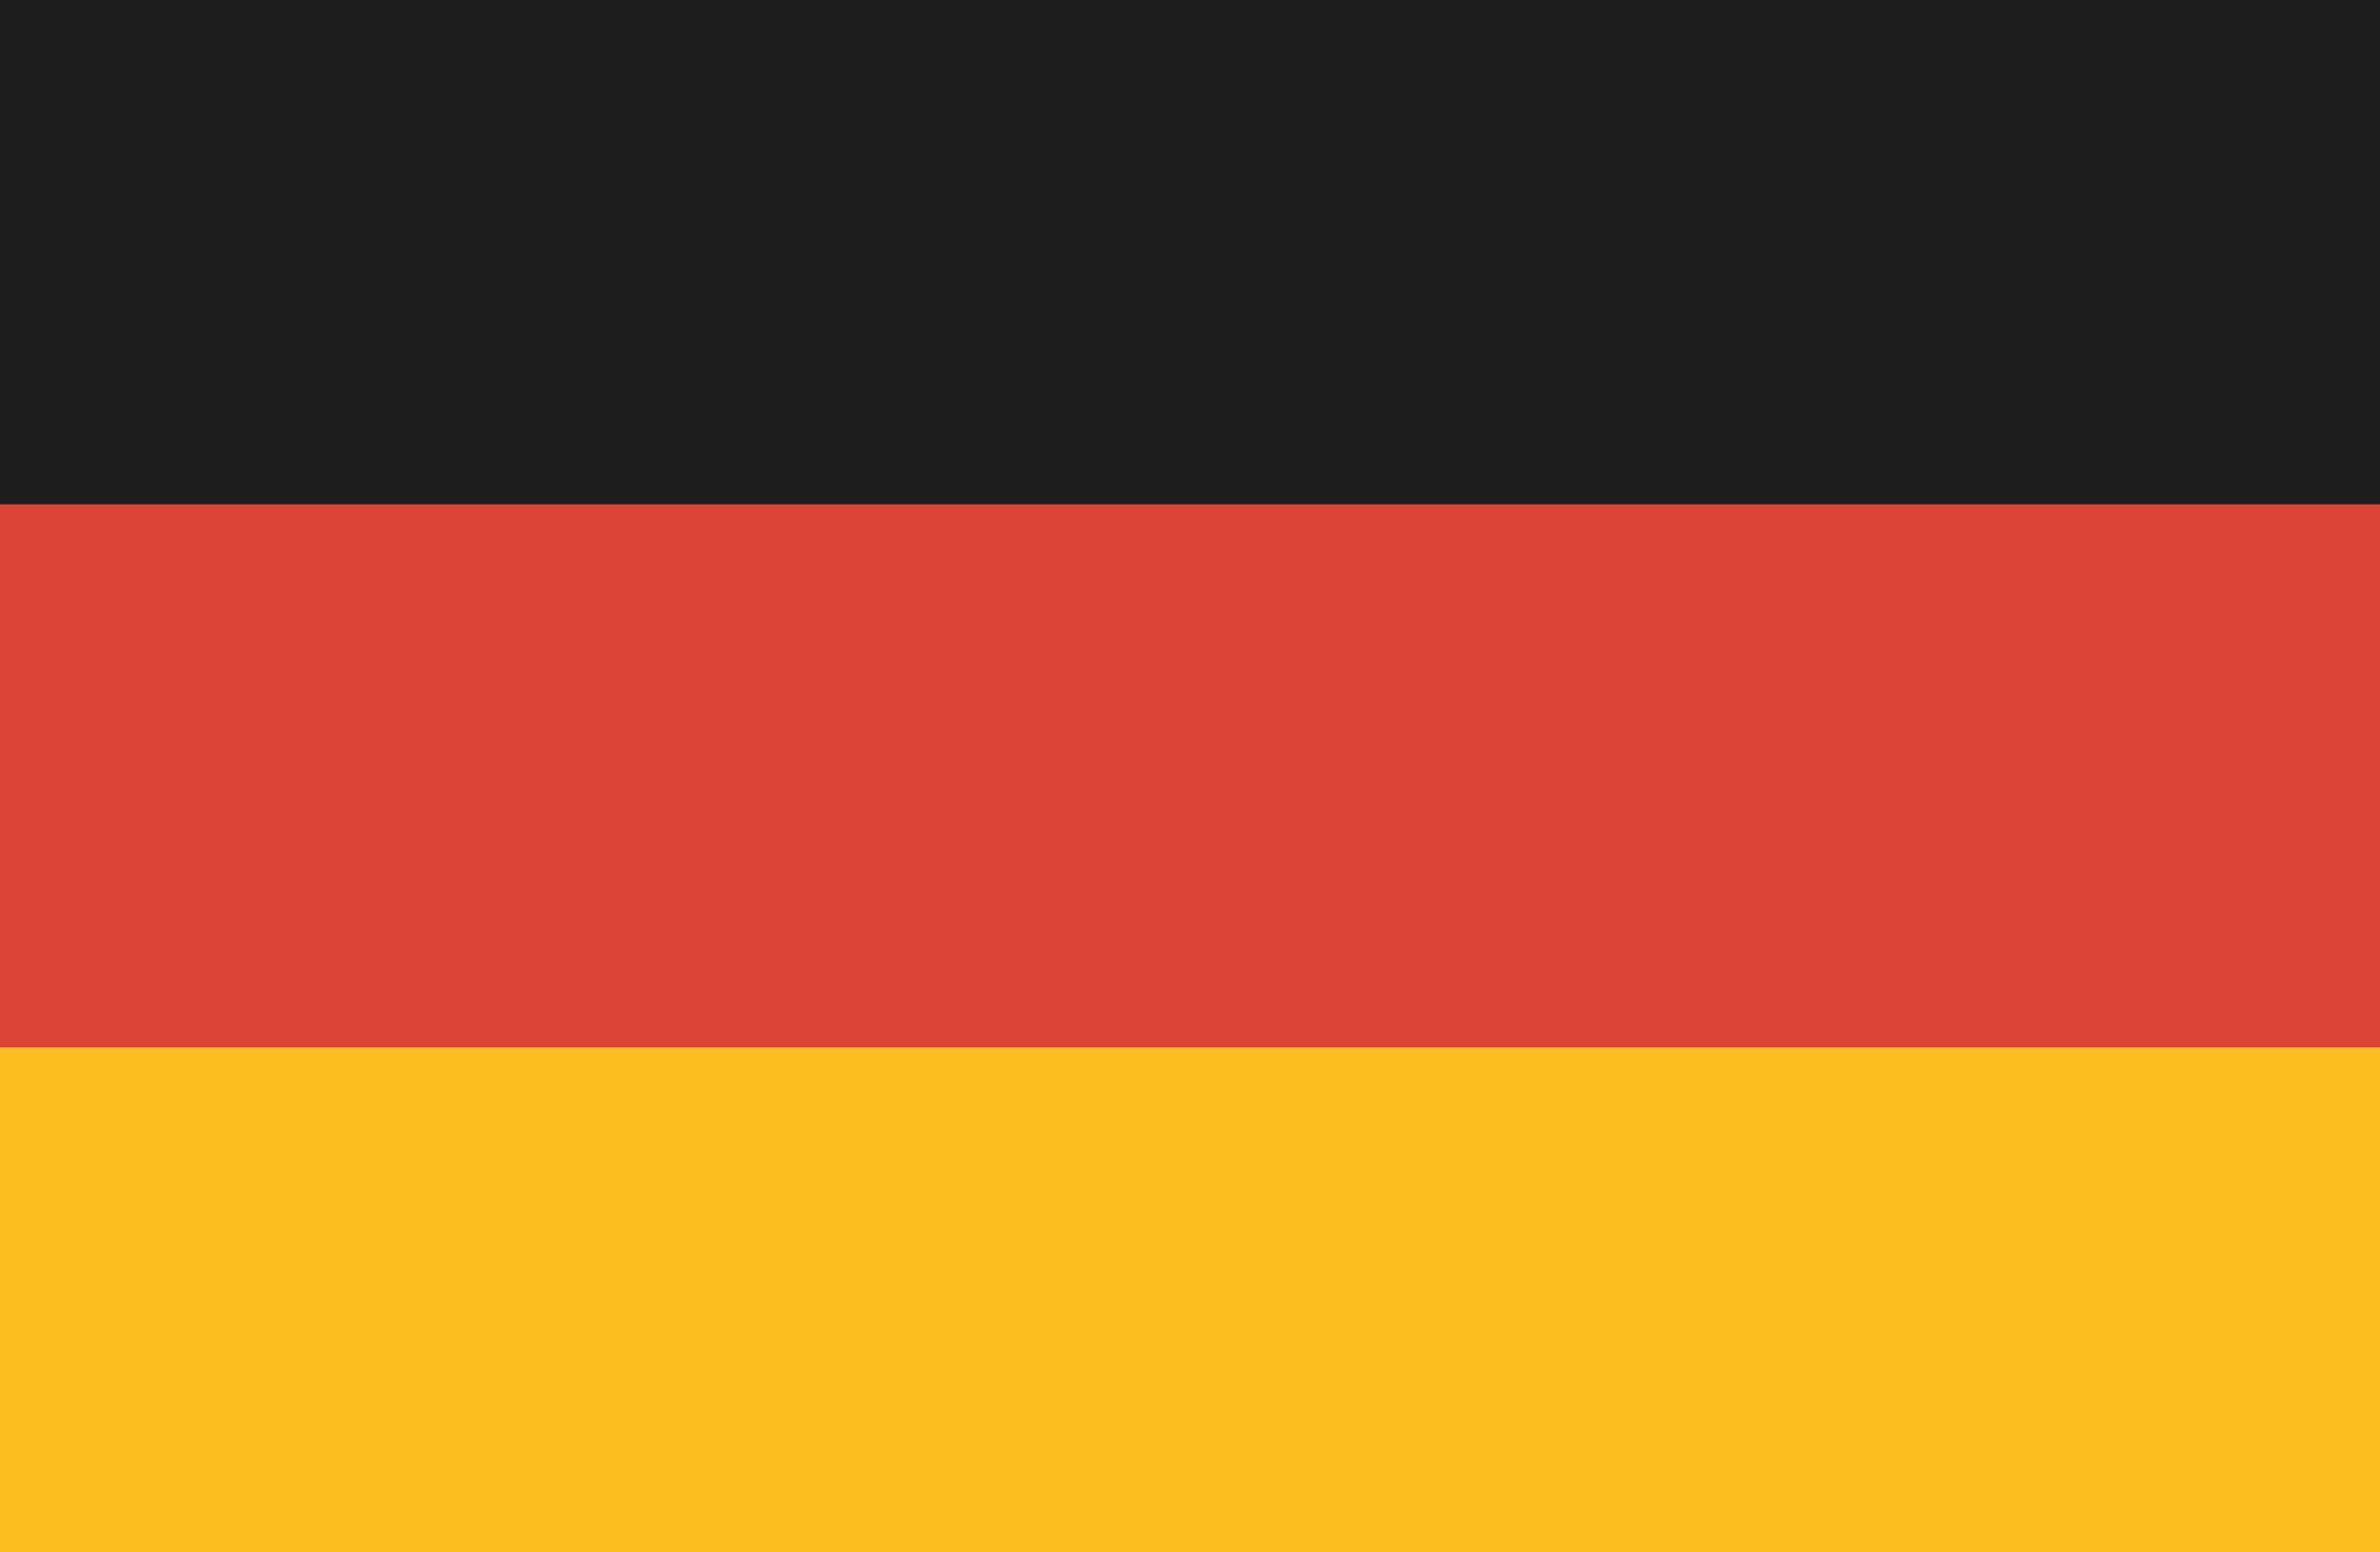 <svg width="23" height="15" viewBox="0 0 23 15" fill="none" xmlns="http://www.w3.org/2000/svg">
<path d="M23 0H0V4.875H23V0Z" fill="#1E1D1D"/>
<path d="M23 4.875H0V10.125H23V4.875Z" fill="#DC4437"/>
<path d="M23 10.125H0V15H23V10.125Z" fill="#FCBE1F"/>
</svg>
